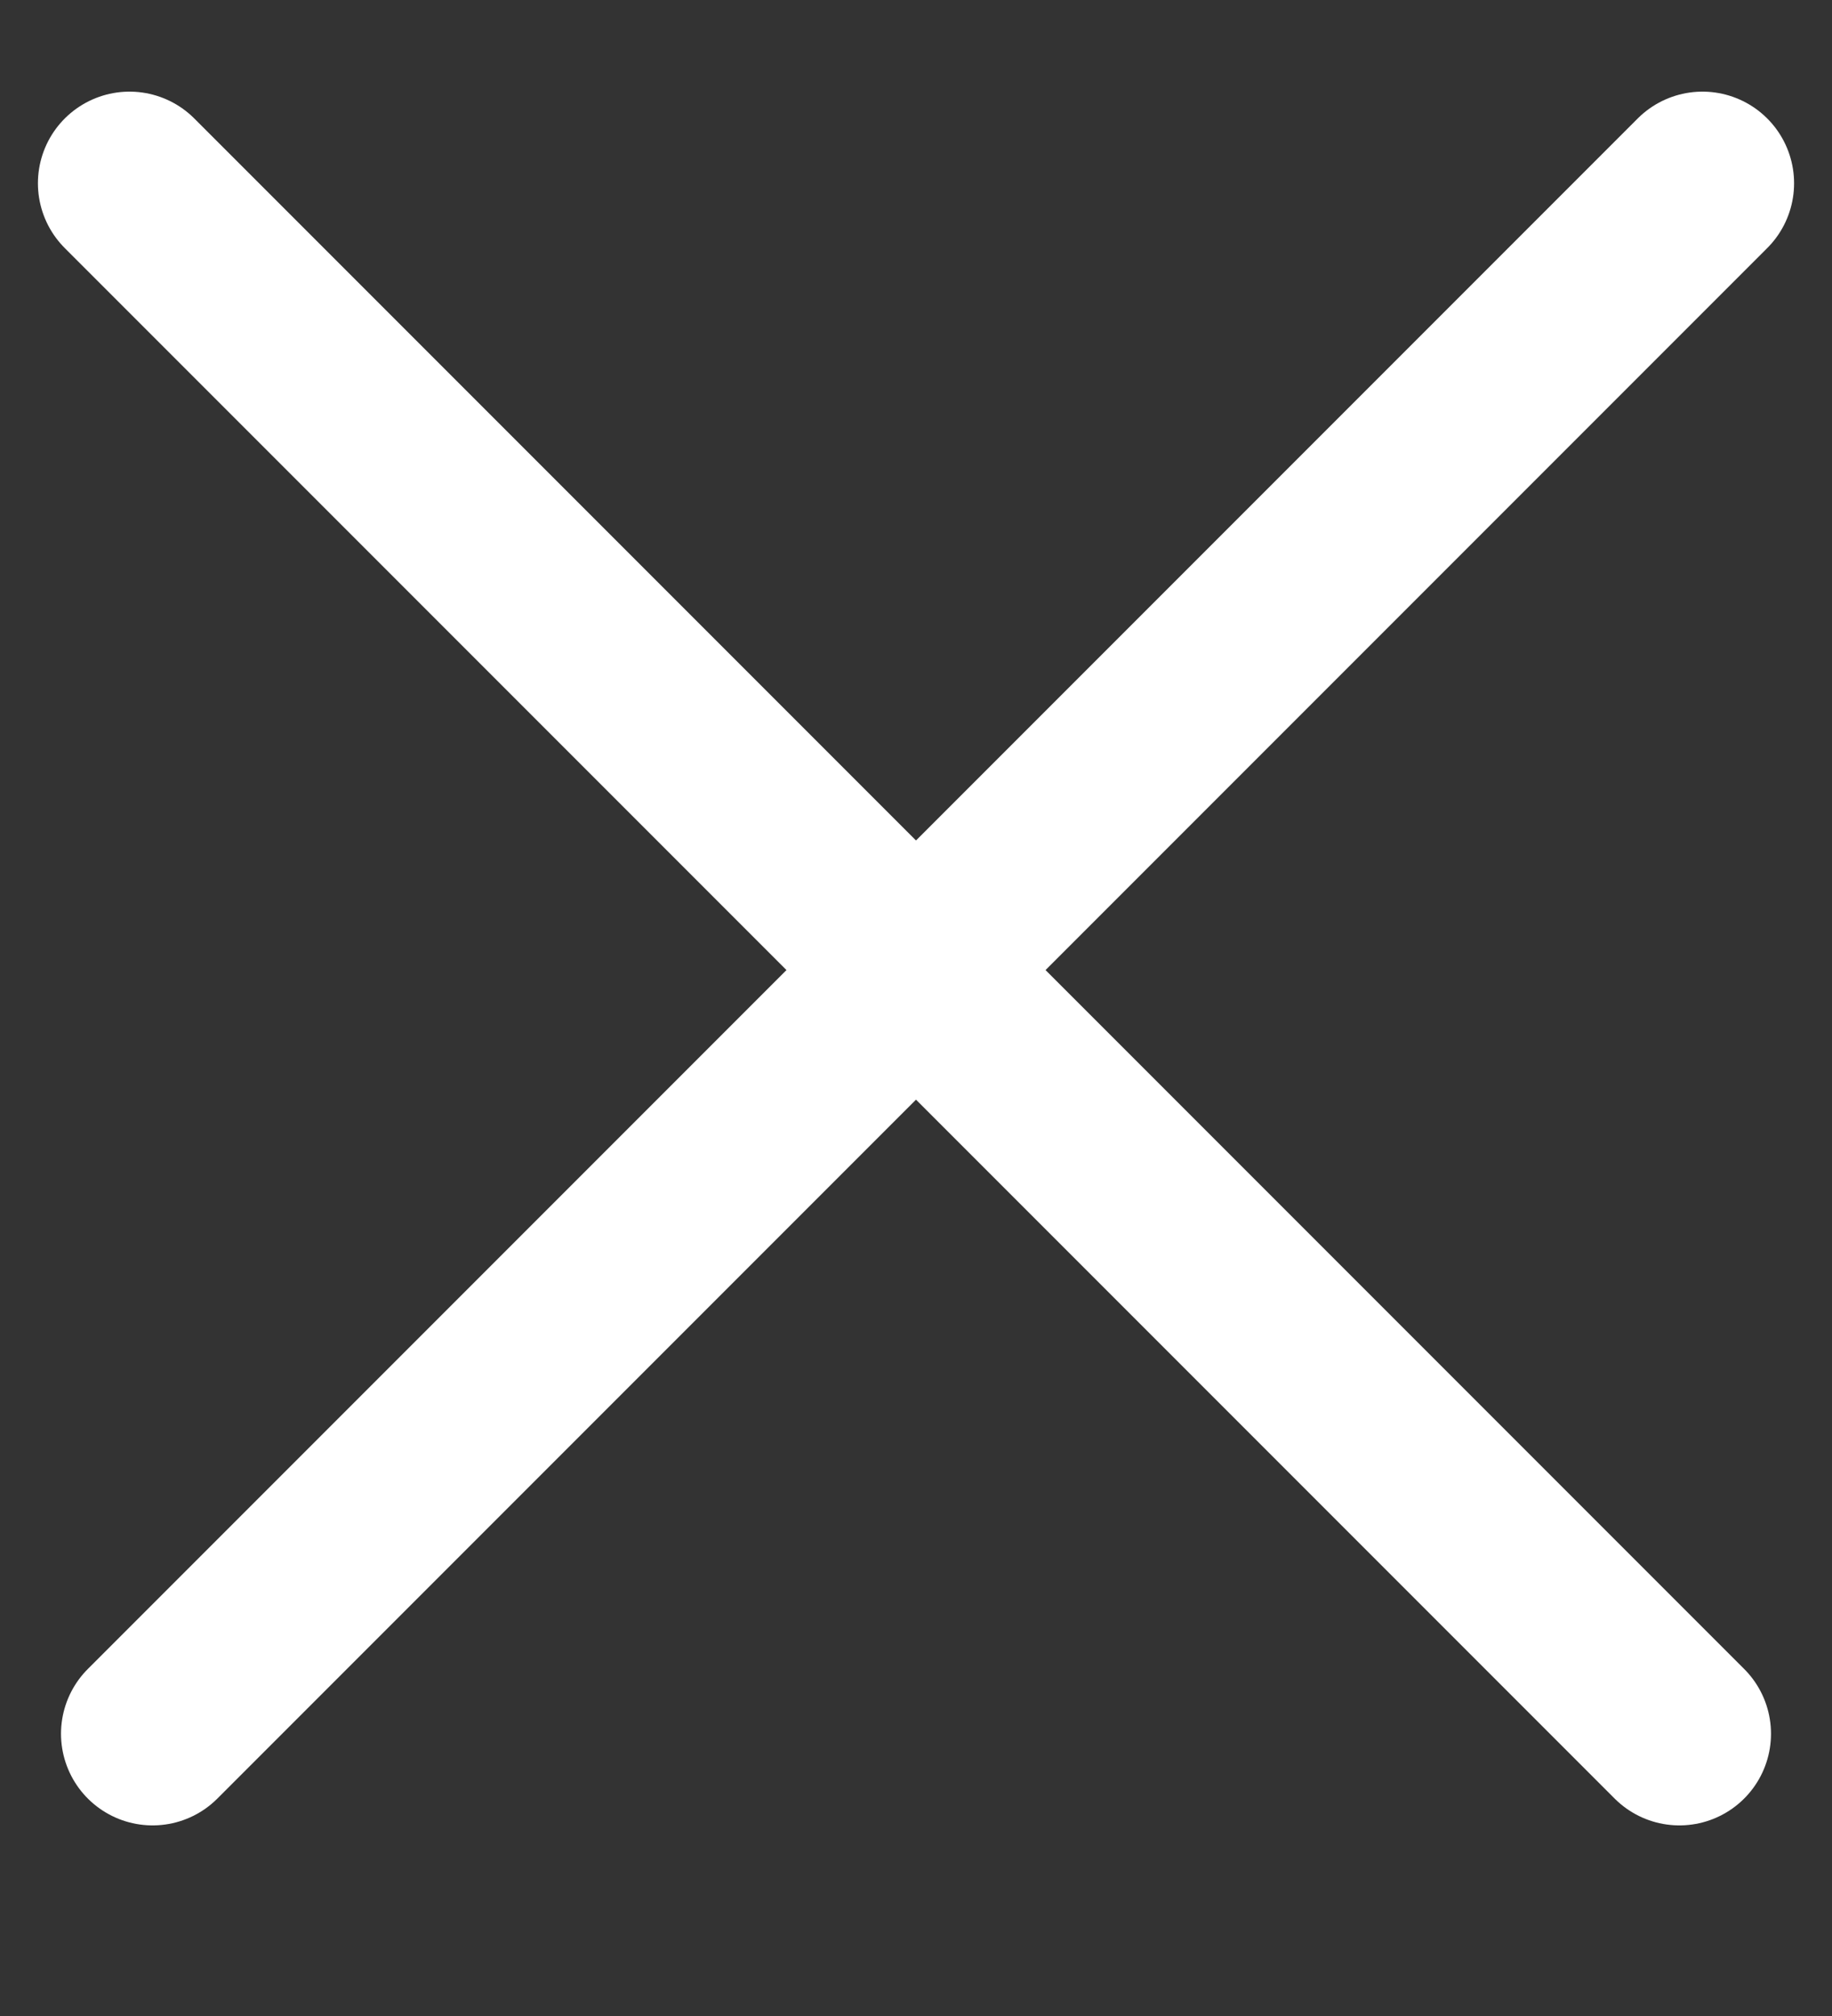 <svg width="10" height="11" viewBox="0 0 10 11" fill="none" xmlns="http://www.w3.org/2000/svg">
<rect x="0" y="0" width="10" height="11" fill="#333333" stroke="none"/>
<line x1="0.707" y1="1" x2="9.167" y2="9.46" stroke="white" stroke-linecap="round"/>
<line x1="0.833" y1="9.46" x2="9.293" y2="1" stroke="white" stroke-linecap="round"/>
</svg>
